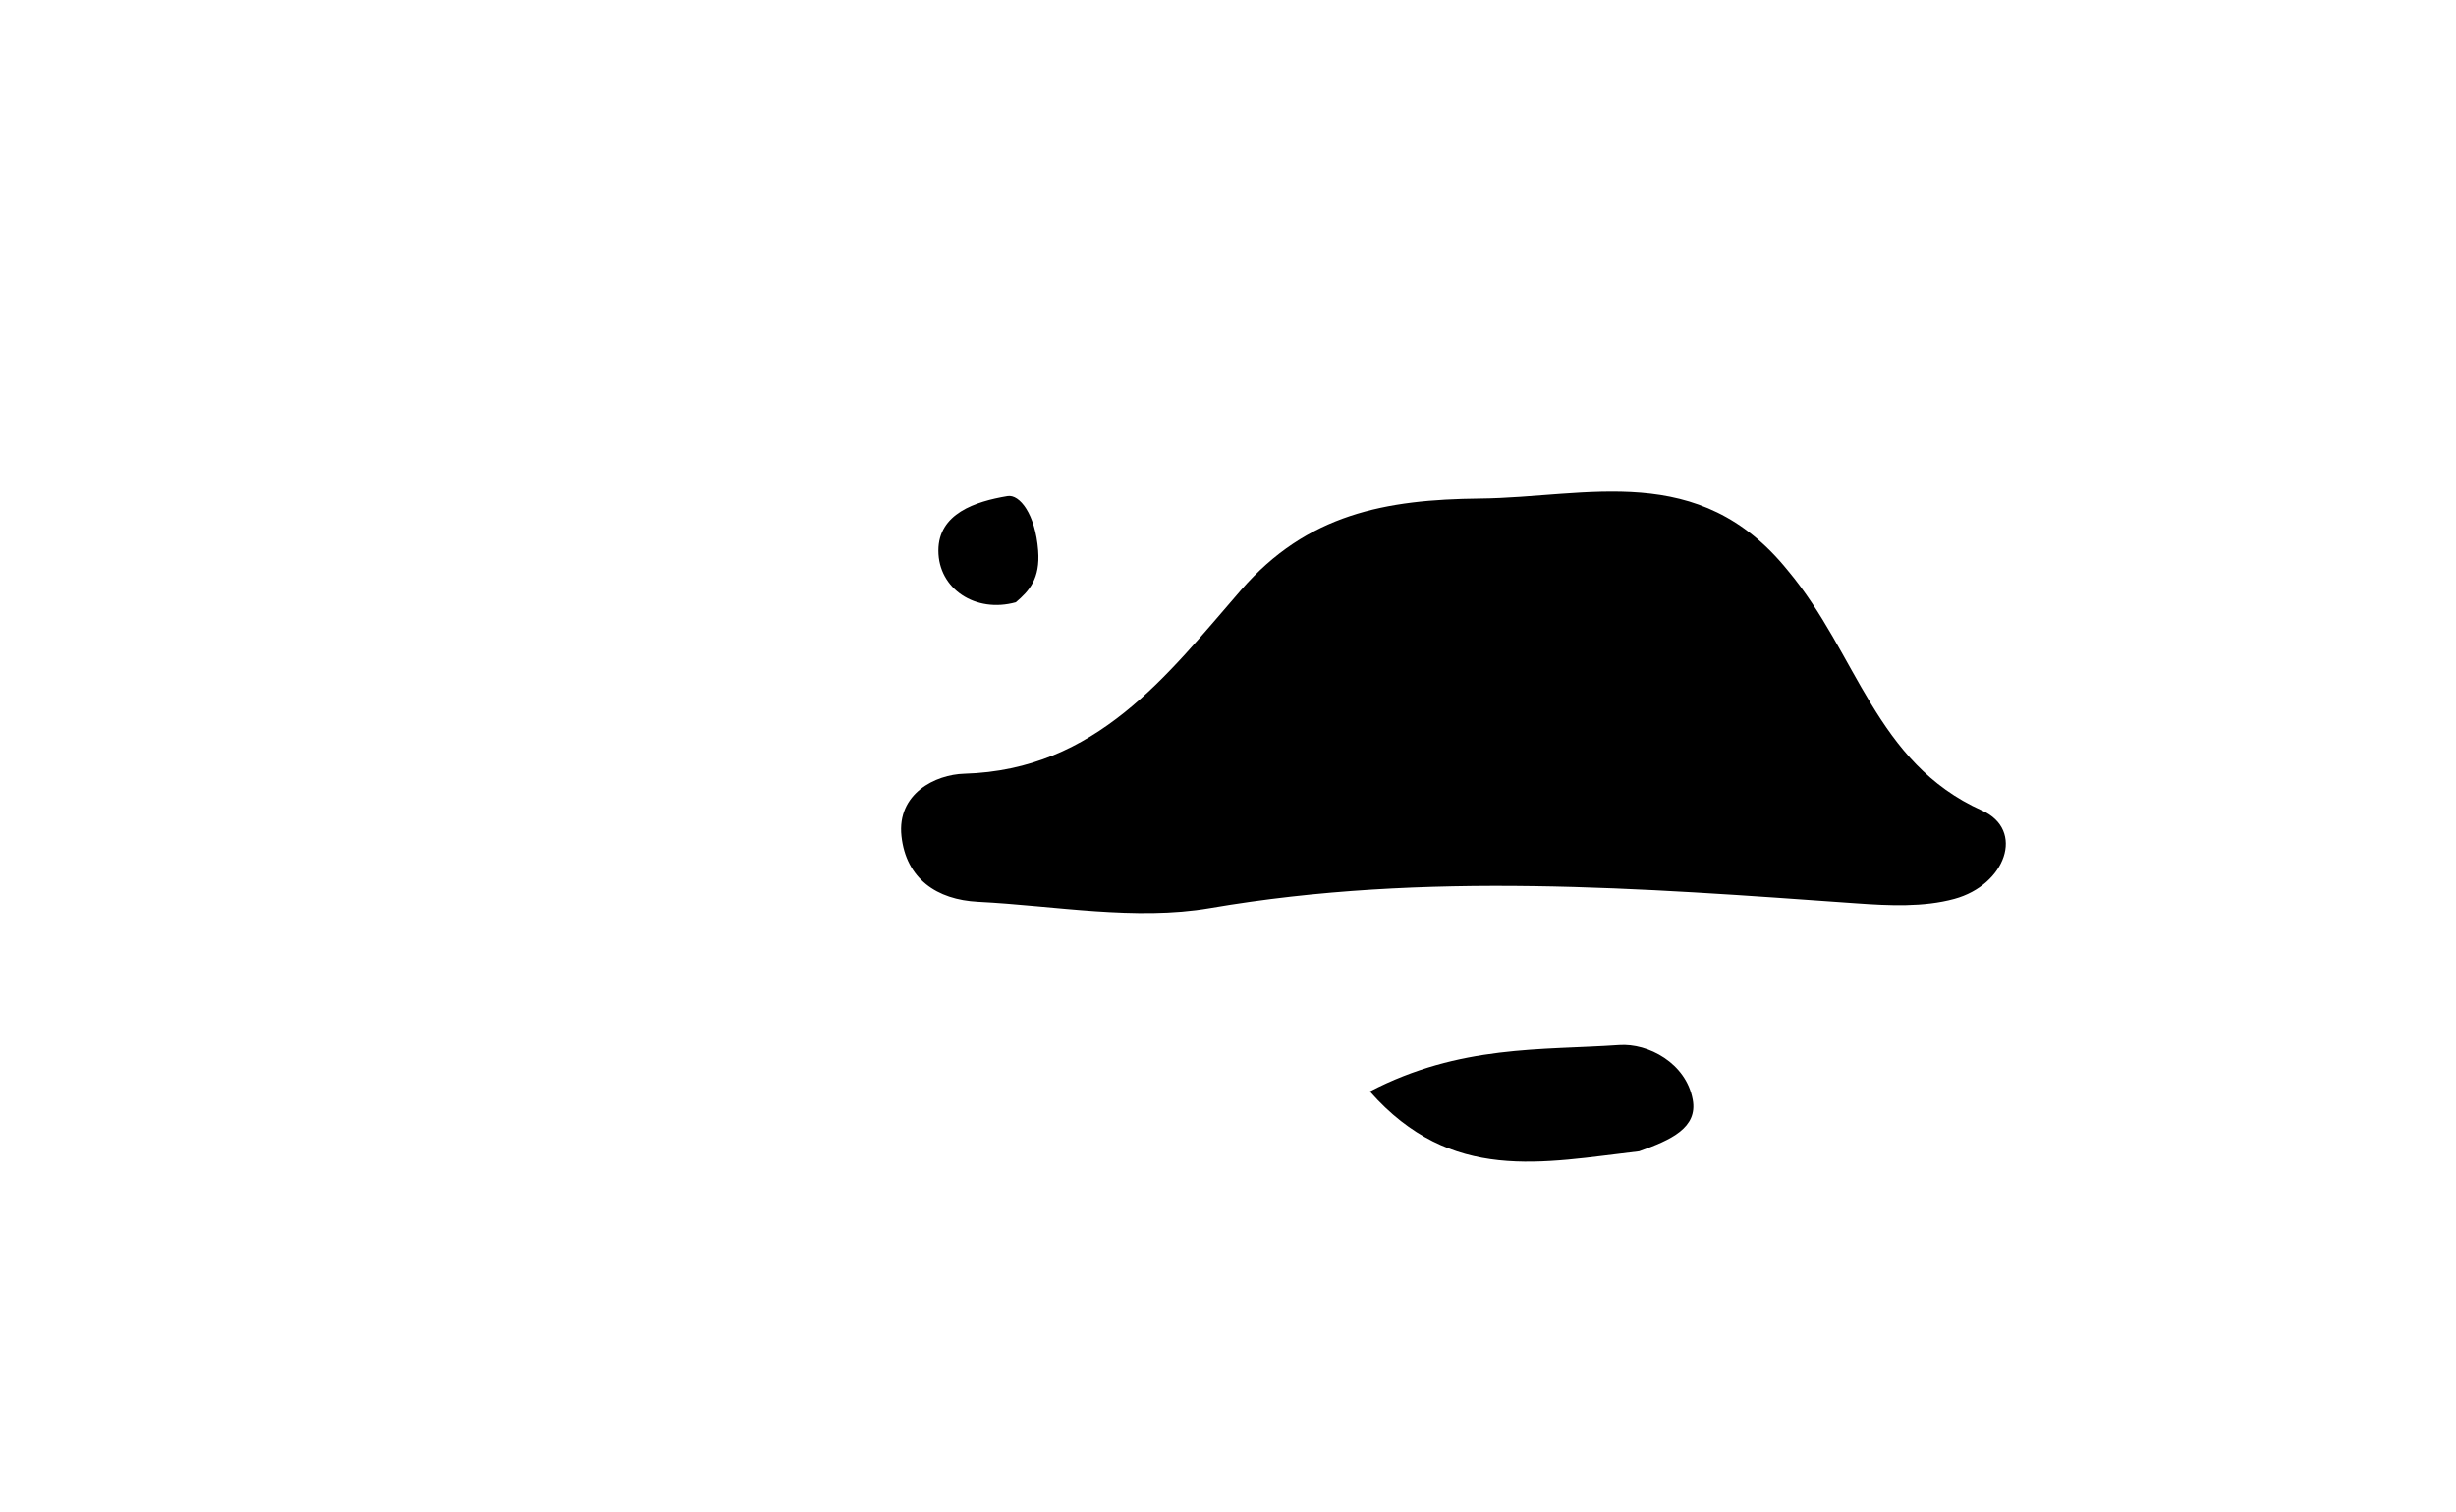 <?xml version="1.0" encoding="UTF-8"?>
<svg width="255px" height="157px" viewBox="0 0 255 157" version="1.1" xmlns="http://www.w3.org/2000/svg" xmlns:xlink="http://www.w3.org/1999/xlink">
    <title>Lips/2</title>
    <g id="Lips/2" stroke="none" stroke-width="1" fill="none" fill-rule="evenodd">
        <g transform="translate(93.557, 51.031)" fill="#000000" fill-rule="nonzero">
            <path d="M92.073,8.202 C99.292,16.824 101.144,28.143 112.22,33.114 C116.733,35.139 114.678,40.846 109.354,42.296 C106.159,43.167 102.572,42.996 99.198,42.755 C76.814,41.172 54.516,39.408 32.08,43.247 C24.311,44.576 16.027,43.001 7.986,42.595 C3.701,42.378 0.523,40.209 0.04,35.78 C-0.443,31.351 3.57,29.387 6.56,29.301 C20.286,28.909 27.621,19.073 35.305,10.217 C42.147,2.331 50.294,0.827 60.105,0.728 C71.276,0.615 82.809,-3.286 92.073,8.202 Z" id="Path_4087"></path>
            <path d="M76.629,68.498 C66.612,69.656 57.129,71.876 48.671,62.286 C58.021,57.428 66.502,58.034 74.571,57.474 C77.556,57.267 81.498,59.331 82.194,63.133 C82.73,66.049 79.962,67.32 76.629,68.498 Z" id="Path_4088"></path>
            <path d="M11.913,11.498 C7.738,12.656 3.873,10.11 3.873,6.133 C3.873,2.291 7.692,1.034 11.056,0.474 C12.3,0.267 13.943,2.331 14.233,6.133 C14.456,9.049 13.302,10.32 11.913,11.498 Z" id="Path_4088"></path>
        </g>
    </g>
</svg>